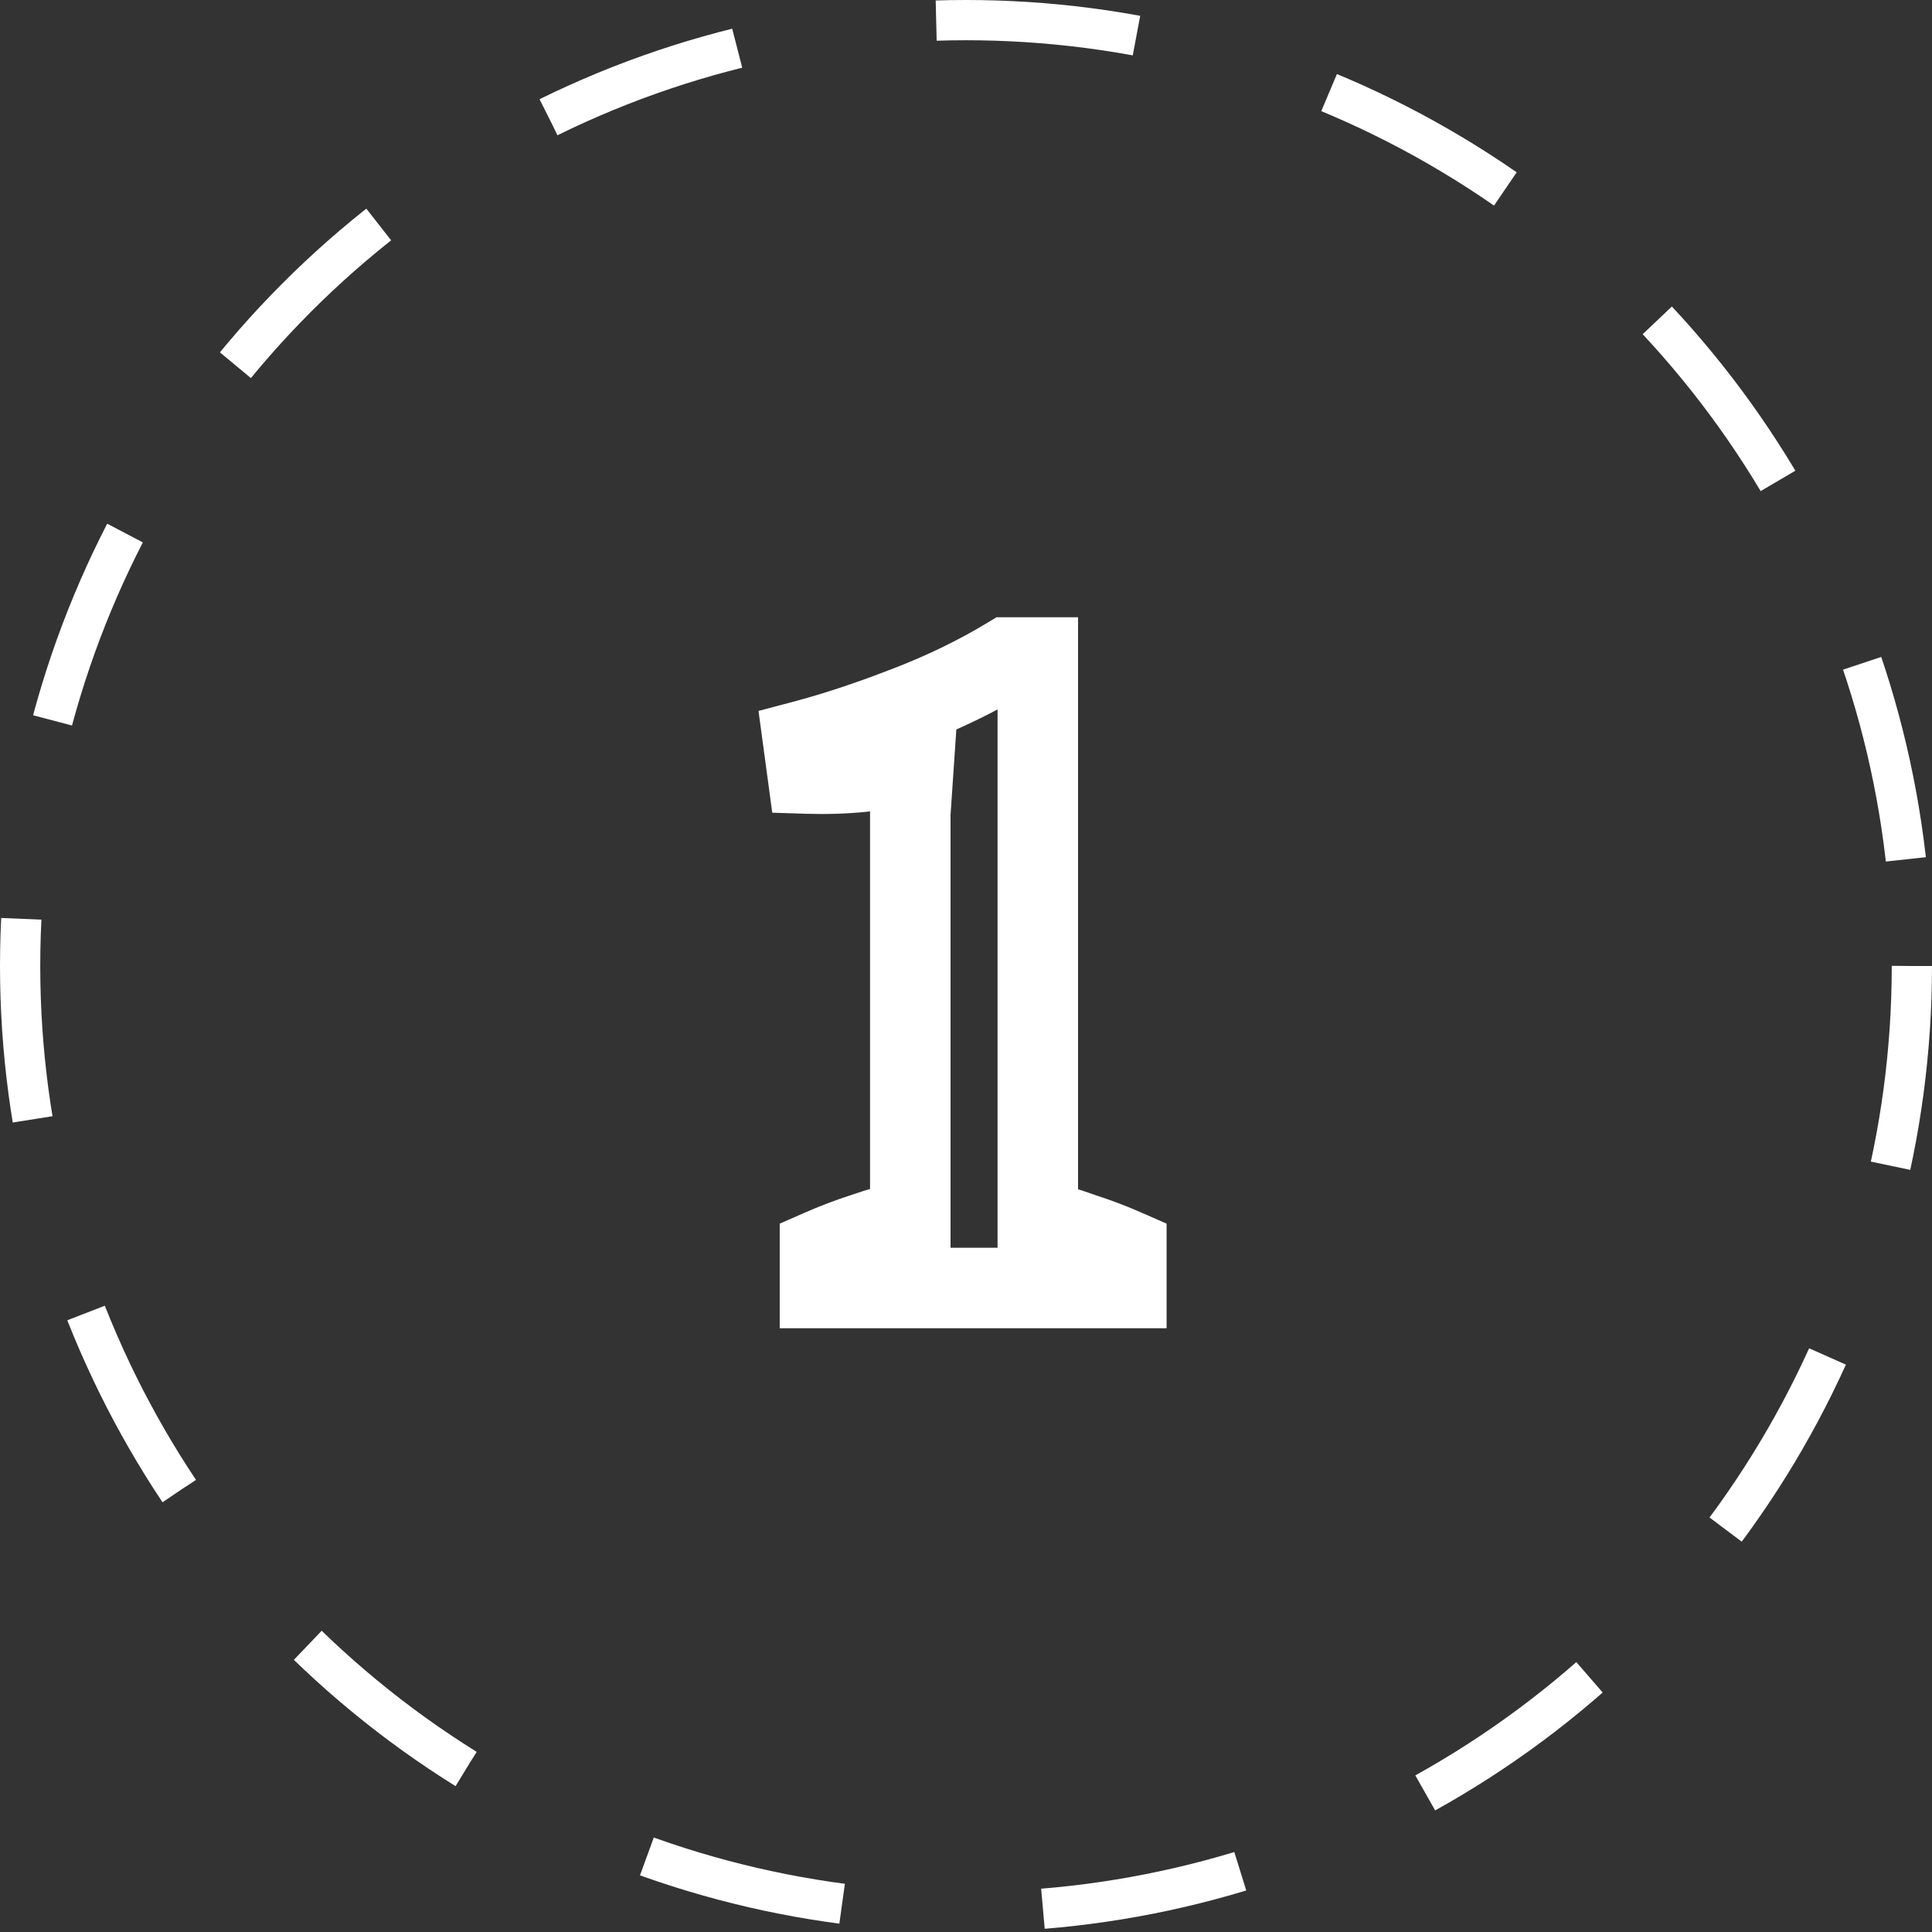 <svg width="48" height="48" viewBox="0 0 48 48" fill="none" xmlns="http://www.w3.org/2000/svg">
<rect x="0" y="0" width="48" height="48" fill="#333333" stroke="none"/>
<circle cx="24" cy="24" r="23.5" stroke="white" stroke-dasharray="5 5"/>
<path d="M27.984 32V33H28.984V32H27.984ZM20.372 32H19.372V33H20.372V32ZM20.372 31.054L19.969 30.139L19.372 30.401V31.054H20.372ZM21.472 30.636L21.777 31.588L21.788 31.585L21.799 31.581L21.472 30.636ZM22.616 30.306L22.841 31.28L23.616 31.102V30.306H22.616ZM22.616 20.208L21.618 20.14L21.616 20.174V20.208H22.616ZM22.704 18.91L23.702 18.978L23.801 17.507L22.398 17.958L22.704 18.91ZM21.428 19.174L21.527 20.169L21.527 20.169L21.428 19.174ZM20.064 19.218L19.073 19.352L19.186 20.191L20.033 20.218L20.064 19.218ZM19.954 18.404L19.698 17.437L18.845 17.663L18.963 18.538L19.954 18.404ZM22.484 17.568L22.128 16.634L22.123 16.635L22.484 17.568ZM25.036 16.336V15.336H24.758L24.519 15.48L25.036 16.336ZM25.784 16.336H26.784V15.336H25.784V16.336ZM25.784 30.306H24.784V31.094L25.551 31.278L25.784 30.306ZM26.884 30.636L26.545 31.577L26.562 31.583L26.579 31.588L26.884 30.636ZM27.984 31.054H28.984V30.401L28.387 30.139L27.984 31.054ZM27.984 31H20.372V33H27.984V31ZM21.372 32V31.054H19.372V32H21.372ZM20.775 31.969C21.111 31.822 21.445 31.695 21.777 31.588L21.167 29.684C20.766 29.812 20.367 29.964 19.969 30.139L20.775 31.969ZM21.799 31.581C22.148 31.46 22.495 31.36 22.841 31.28L22.391 29.332C21.974 29.428 21.559 29.548 21.145 29.691L21.799 31.581ZM23.616 30.306V20.208H21.616V30.306H23.616ZM23.614 20.276L23.702 18.978L21.706 18.842L21.618 20.14L23.614 20.276ZM22.398 17.958C22.056 18.068 21.7 18.142 21.328 18.179L21.527 20.169C22.036 20.118 22.53 20.016 23.01 19.862L22.398 17.958ZM21.328 18.179C20.934 18.218 20.523 18.232 20.095 18.218L20.033 20.218C20.543 20.233 21.041 20.218 21.527 20.169L21.328 18.179ZM21.055 19.084L20.945 18.27L18.963 18.538L19.073 19.352L21.055 19.084ZM20.209 19.371C21.029 19.154 21.908 18.863 22.845 18.501L22.123 16.635C21.241 16.977 20.433 17.243 19.698 17.437L20.209 19.371ZM22.84 18.503C23.815 18.131 24.72 17.695 25.553 17.192L24.519 15.48C23.797 15.916 23.001 16.301 22.128 16.634L22.84 18.503ZM25.036 17.336H25.784V15.336H25.036V17.336ZM24.784 16.336V30.306H26.784V16.336H24.784ZM25.551 31.278C25.88 31.358 26.212 31.457 26.545 31.577L27.223 29.695C26.823 29.551 26.421 29.43 26.017 29.334L25.551 31.278ZM26.579 31.588C26.911 31.695 27.245 31.822 27.581 31.969L28.387 30.139C27.989 29.964 27.59 29.812 27.189 29.684L26.579 31.588ZM26.984 31.054V32H28.984V31.054H26.984Z" fill="white"/>
</svg>